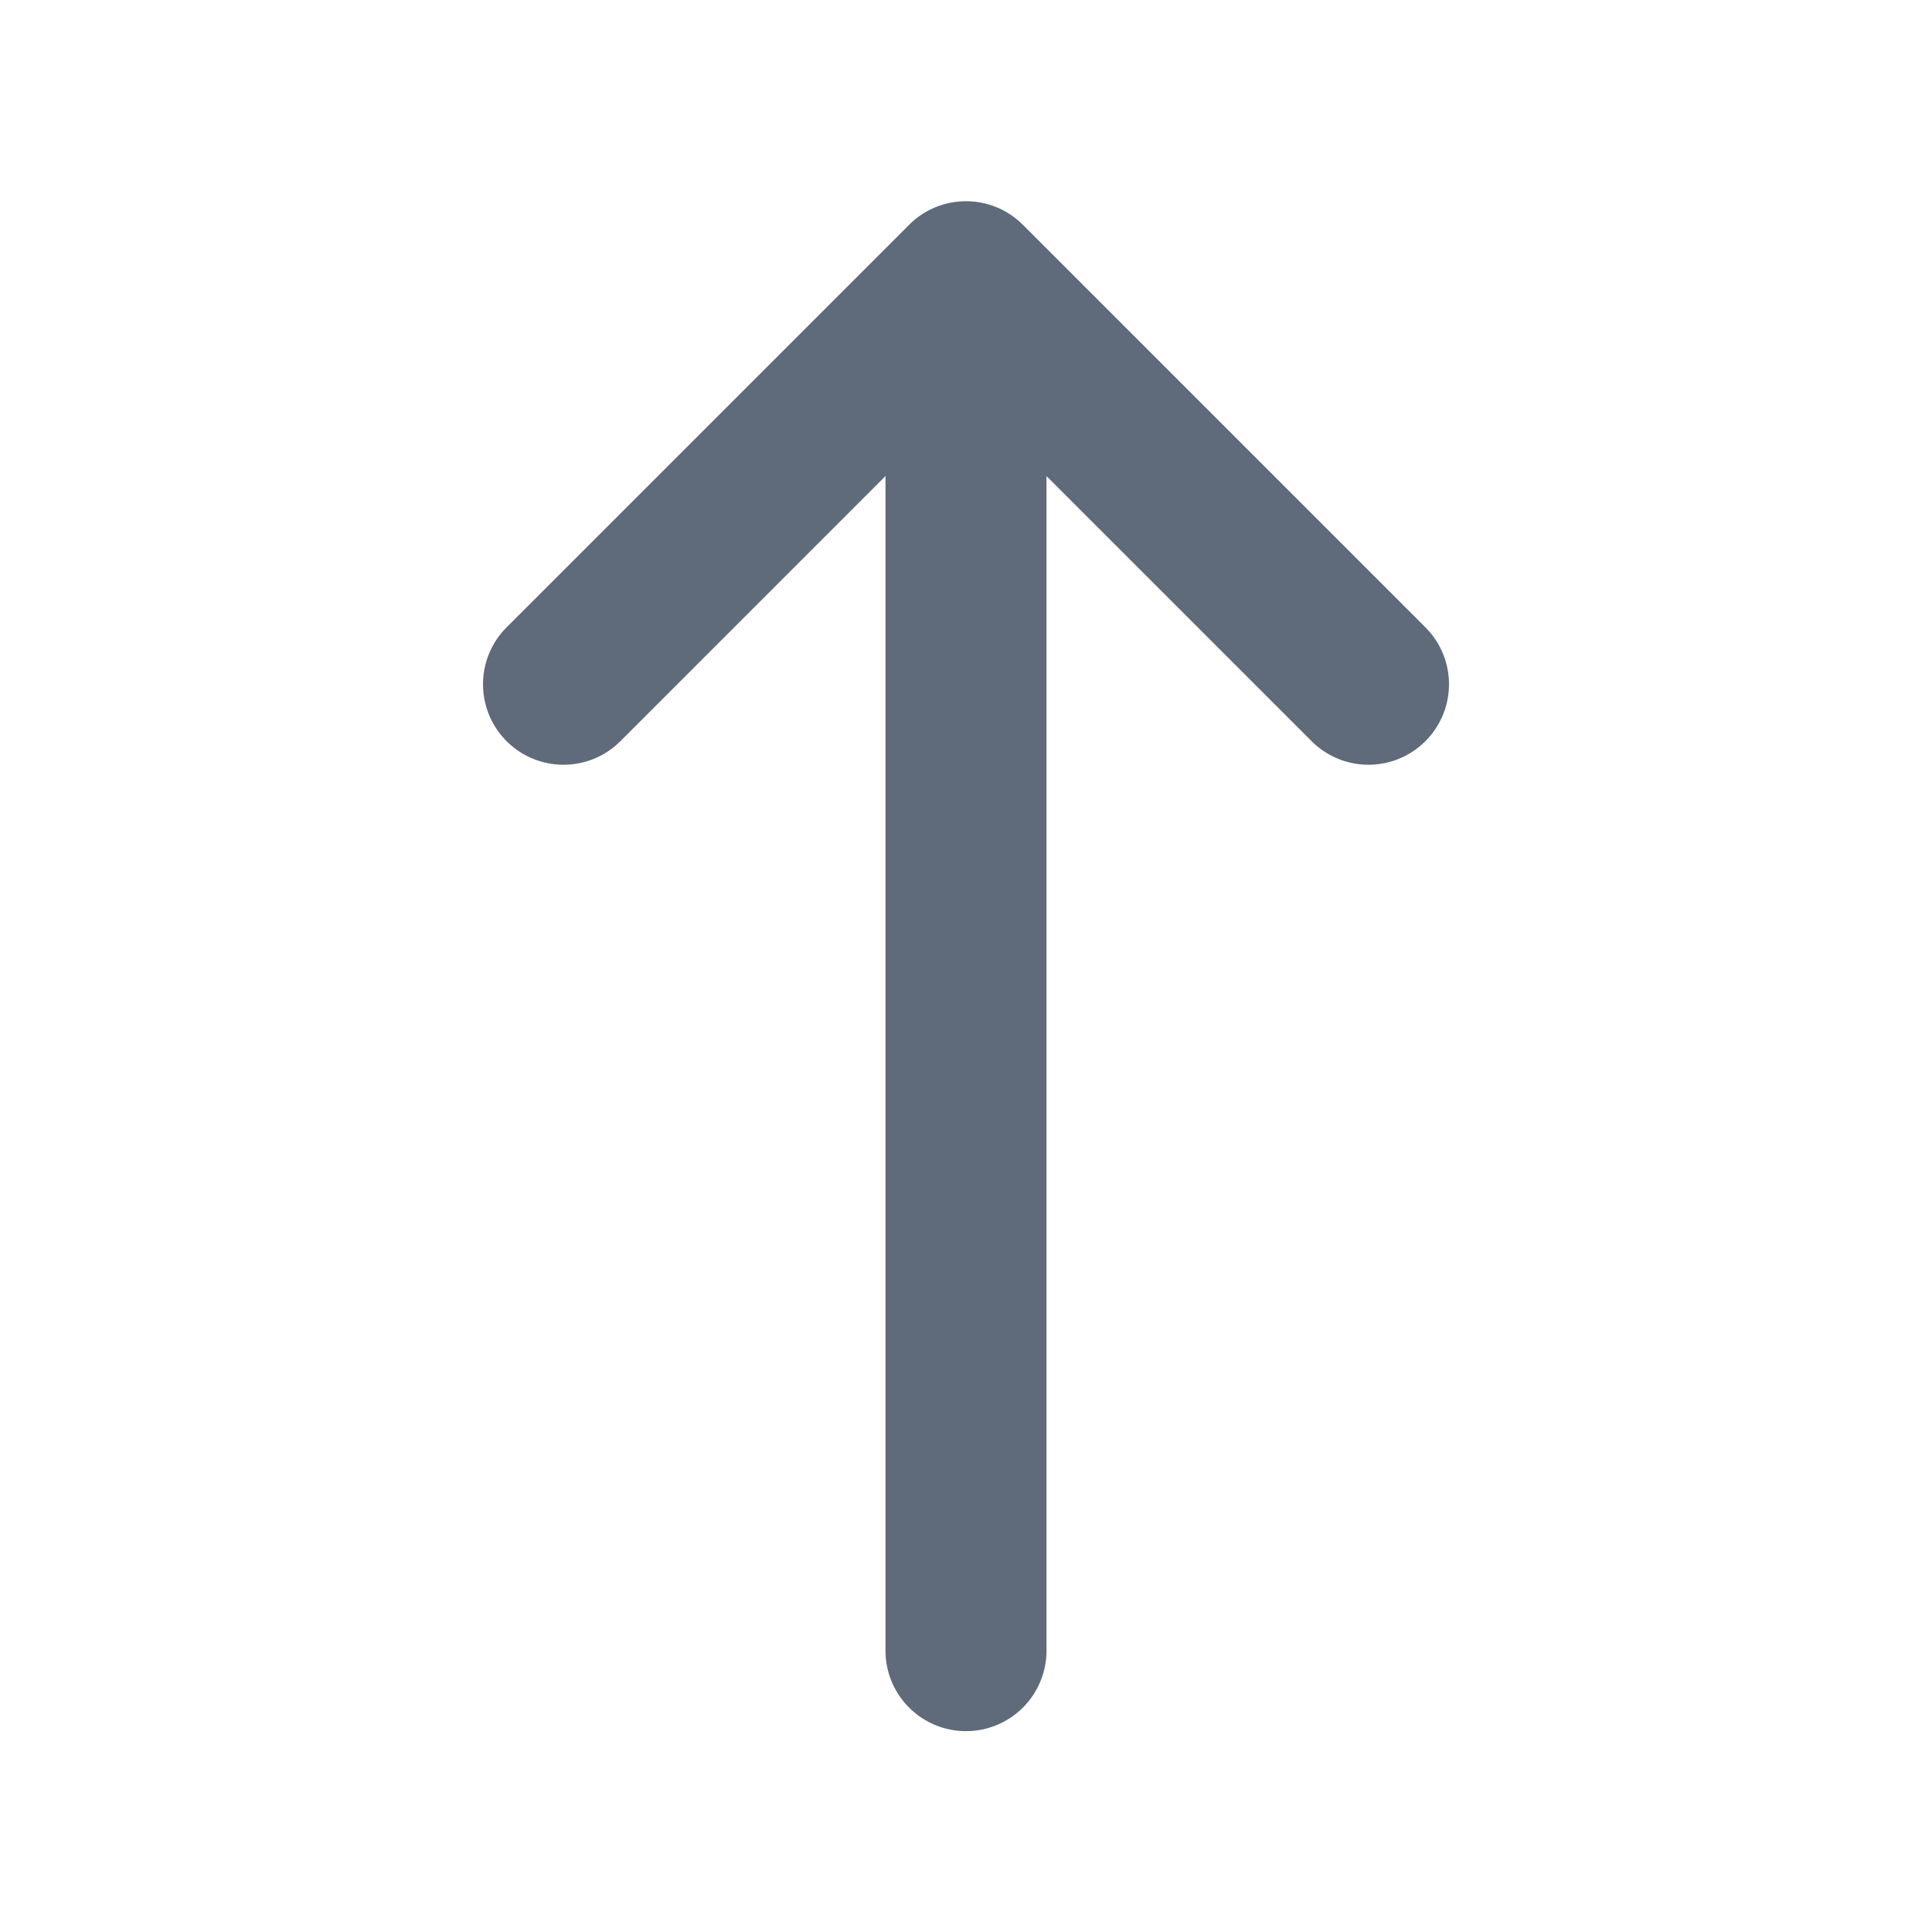 <?xml version="1.0" standalone="no"?><!DOCTYPE svg PUBLIC "-//W3C//DTD SVG 1.1//EN" "http://www.w3.org/Graphics/SVG/1.1/DTD/svg11.dtd"><svg class="icon" width="200px" height="200.00px" viewBox="0 0 1024 1024" version="1.1" xmlns="http://www.w3.org/2000/svg"><path d="M268.501 392.832a42.667 42.667 0 0 0 57.621 2.496l2.709-2.496L469.333 252.309V874.667a42.667 42.667 0 1 0 85.333 0V252.352l140.501 140.48a42.667 42.667 0 0 0 57.621 2.496l2.709-2.496a42.667 42.667 0 0 0 2.496-57.621l-2.496-2.709-213.333-213.333-2.176-2.027a42.923 42.923 0 0 0-0.341-0.32l2.517 2.347a43.157 43.157 0 0 0-8.875-6.827A42.496 42.496 0 0 0 512 106.667h-0.64l-1.856 0.064L512 106.667a43.179 43.179 0 0 0-8.939 0.939 42.261 42.261 0 0 0-18.517 9.067l-0.192 0.149c-0.853 0.747-1.707 1.536-2.517 2.347l-213.333 213.333a42.667 42.667 0 0 0 0 60.331z" fill="#5F6A7A" /></svg>